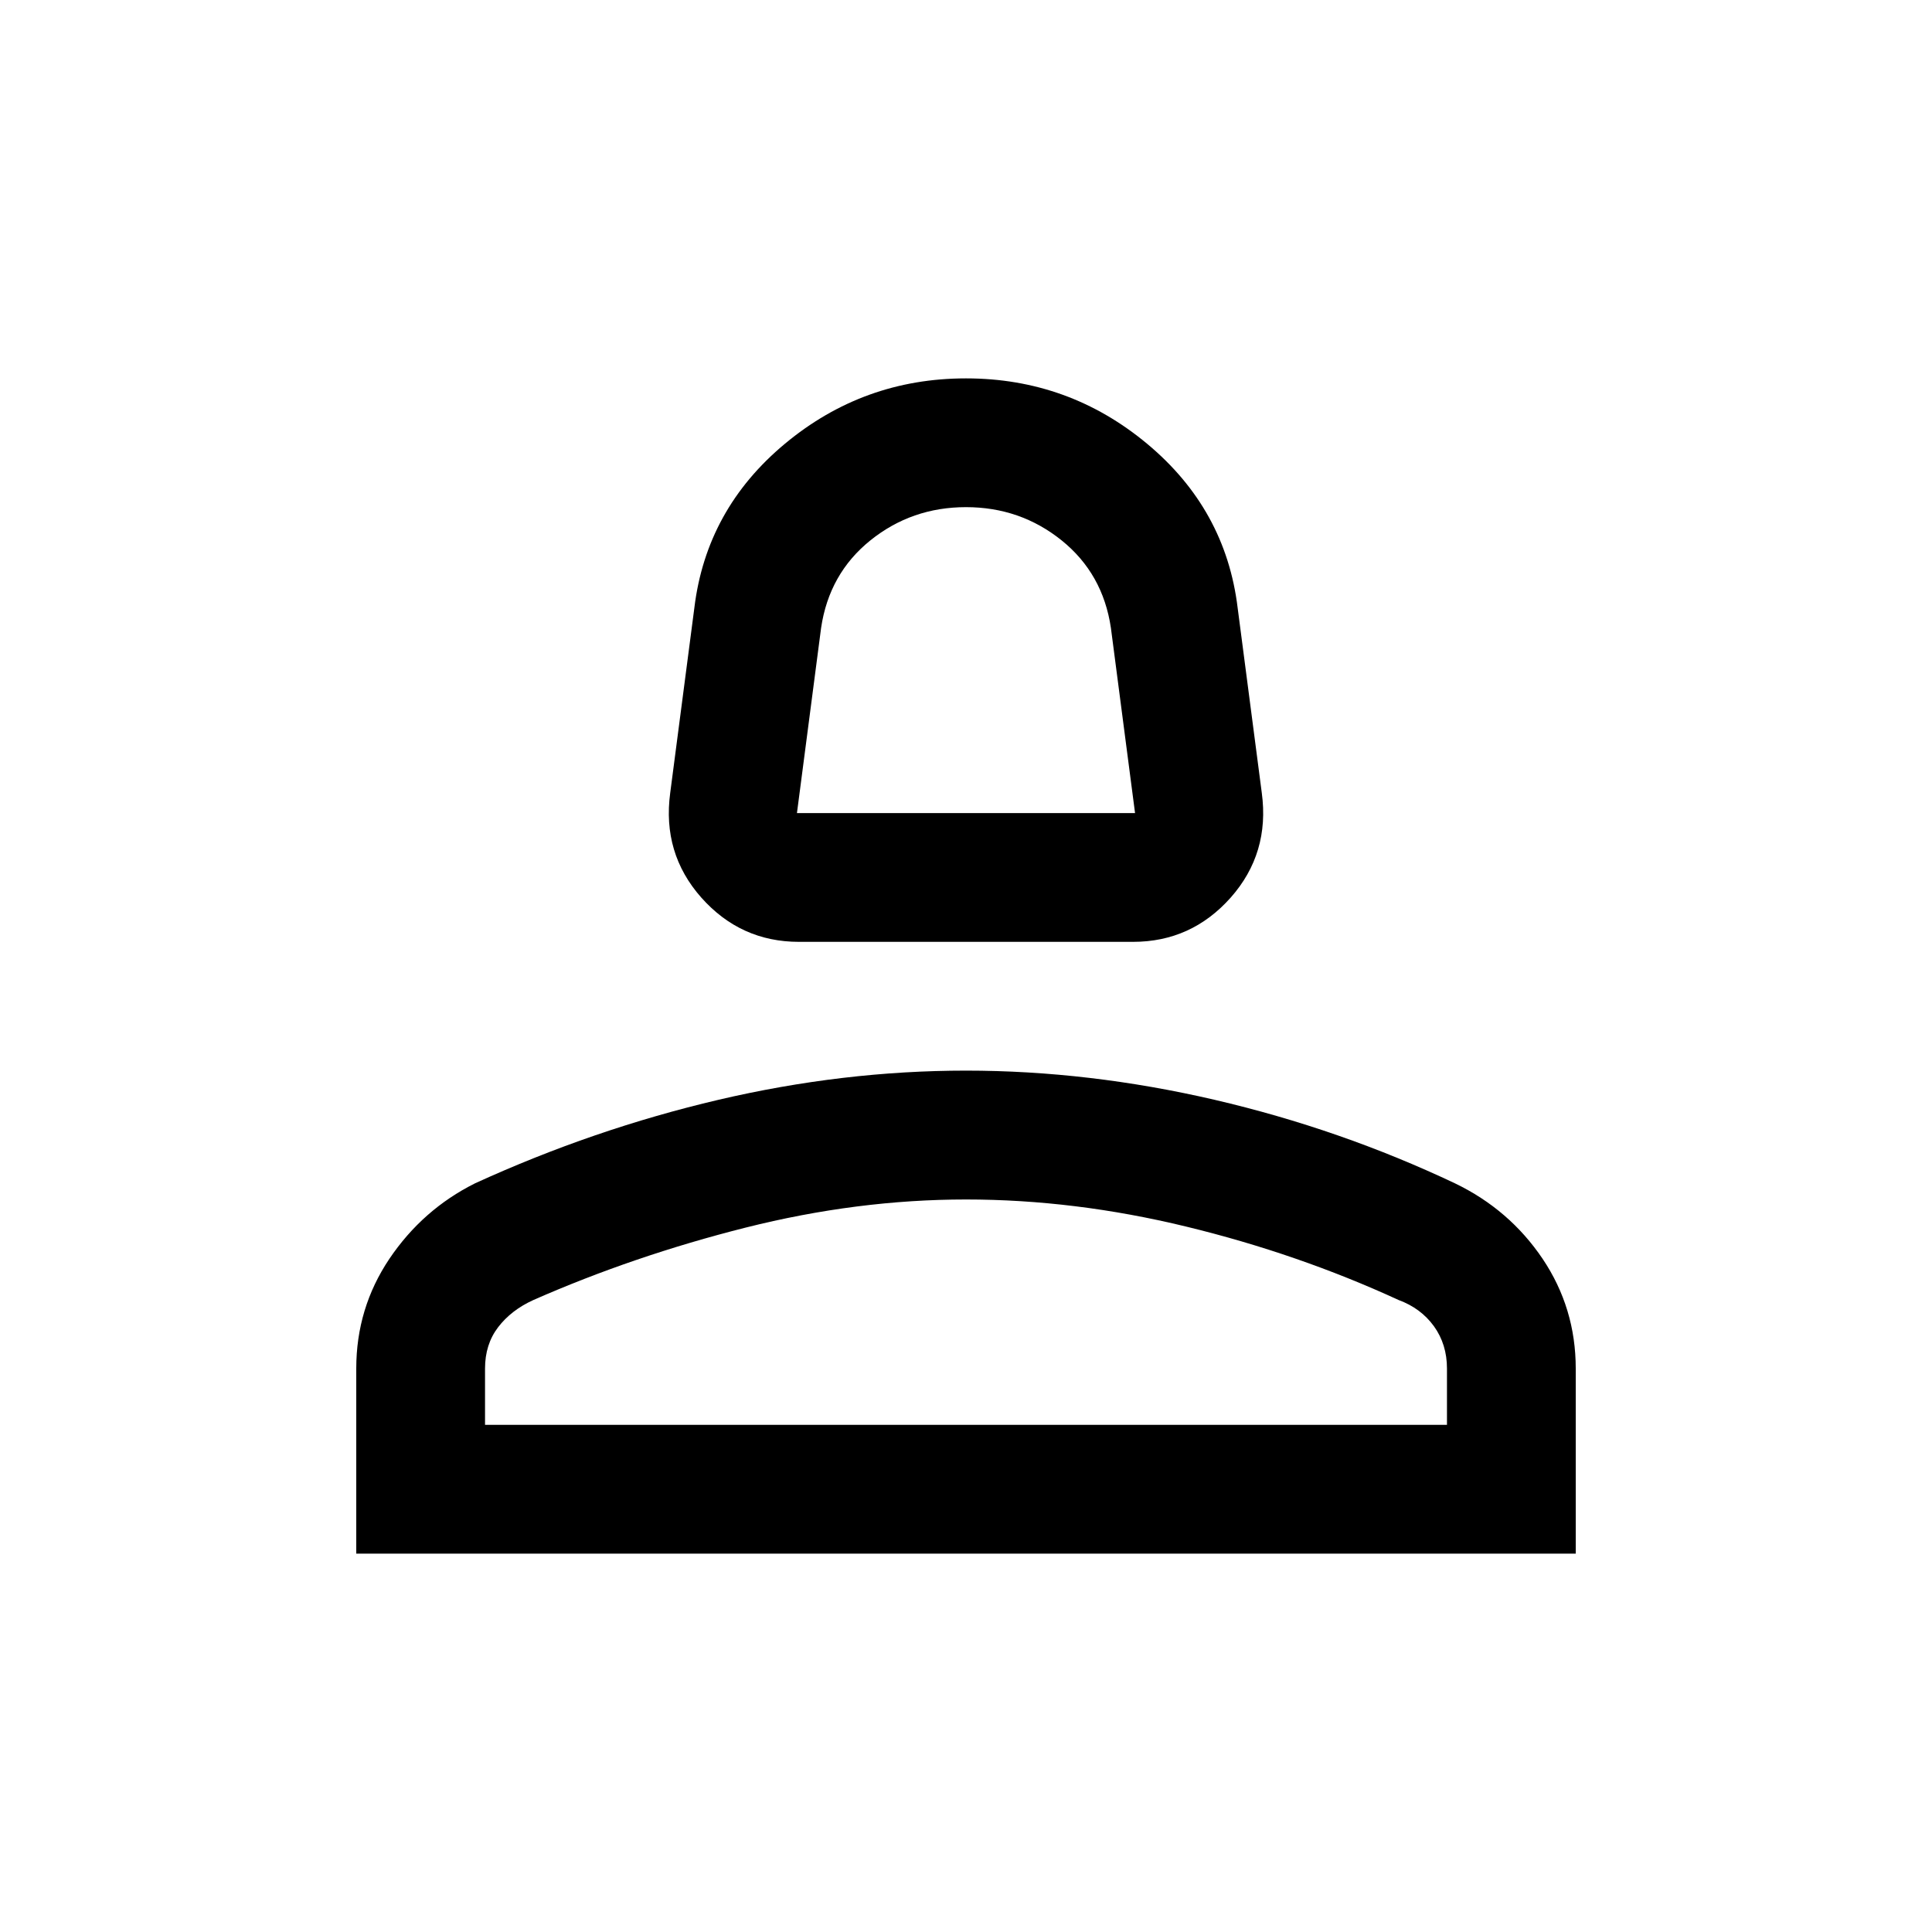 <svg xmlns="http://www.w3.org/2000/svg" viewBox="0 0 20 20"><path d="M8.271 9.75q-.604 0-1.011-.458-.406-.459-.322-1.084l.25-1.916q.124-1.021.937-1.698.813-.677 1.875-.677t1.875.677q.813.677.937 1.698l.25 1.916q.084.625-.322 1.084-.407.458-1.011.458ZM8.25 8.417h3.5L11.5 6.5q-.083-.562-.51-.906-.428-.344-.99-.344t-.99.344q-.427.344-.51.906Zm-4.562 7.666v-1.916q0-.625.343-1.136.344-.51.886-.781 1.229-.562 2.521-.865 1.291-.302 2.562-.302t2.573.302q1.302.303 2.489.865.563.271.907.781.343.511.343 1.136v1.916Zm1.333-1.333h9.958v-.583q0-.25-.135-.438-.136-.187-.365-.271-1.041-.479-2.198-.76-1.156-.281-2.281-.281-1.125 0-2.281.291-1.157.292-2.198.75-.229.104-.365.282-.135.177-.135.427Zm4.979 0Zm0-6.333Z"/></svg>
